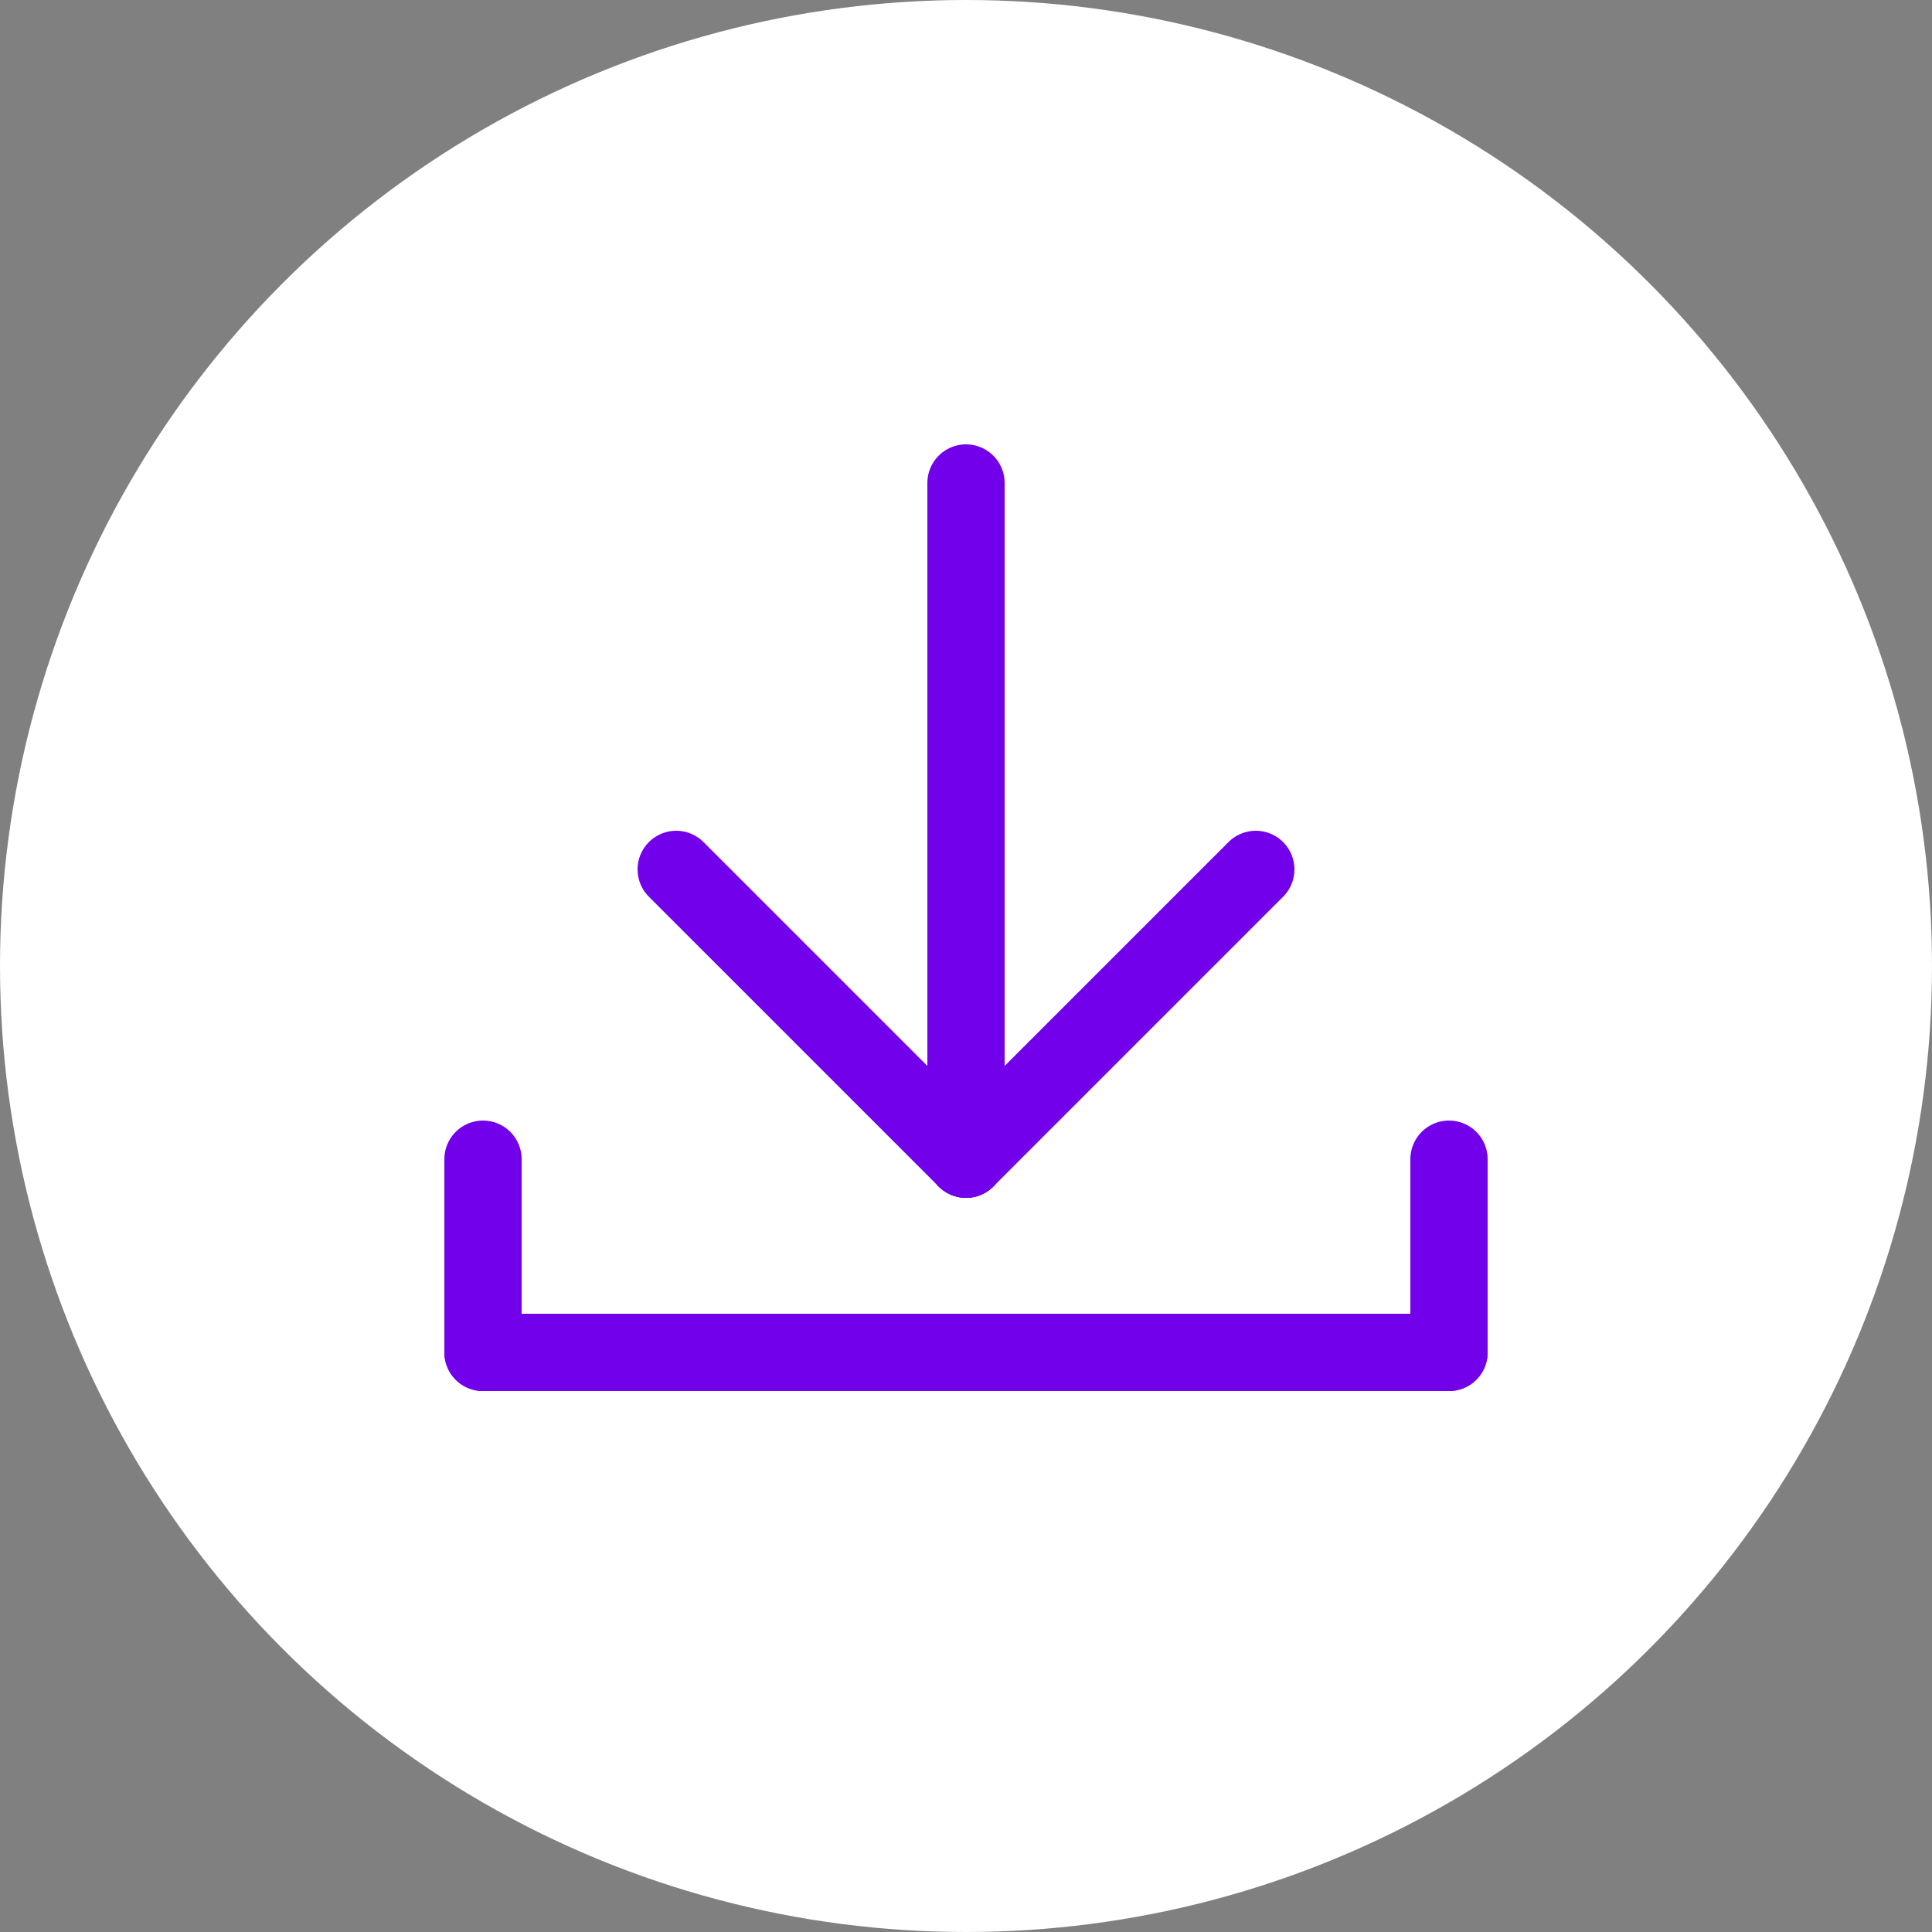 <svg xmlns="http://www.w3.org/2000/svg" width="100" height="100" viewBox="0 0 100 100"><rect x="0" y="0" width="100" height="100" fill="#808080" stroke="none"/><circle cx="50" cy="50" r="50" fill="#fff"/><line x1="50" y1="25" x2="50" y2="60" fill="none" stroke="#7300eb" stroke-linecap="round" stroke-linejoin="round" stroke-width="4"/><line x1="35" y1="45" x2="50" y2="60" fill="none" stroke="#7300eb" stroke-linecap="round" stroke-linejoin="round" stroke-width="4"/><line x1="65" y1="45" x2="50" y2="60" fill="none" stroke="#7300eb" stroke-linecap="round" stroke-linejoin="round" stroke-width="4"/><line x1="25" y1="70" x2="75" y2="70" fill="none" stroke="#7300eb" stroke-linecap="round" stroke-linejoin="round" stroke-width="4"/><line x1="25" y1="60" x2="25" y2="70" fill="none" stroke="#7300eb" stroke-linecap="round" stroke-linejoin="round" stroke-width="4"/><line x1="75" y1="60" x2="75" y2="70" fill="none" stroke="#7300eb" stroke-linecap="round" stroke-linejoin="round" stroke-width="4"/></svg>